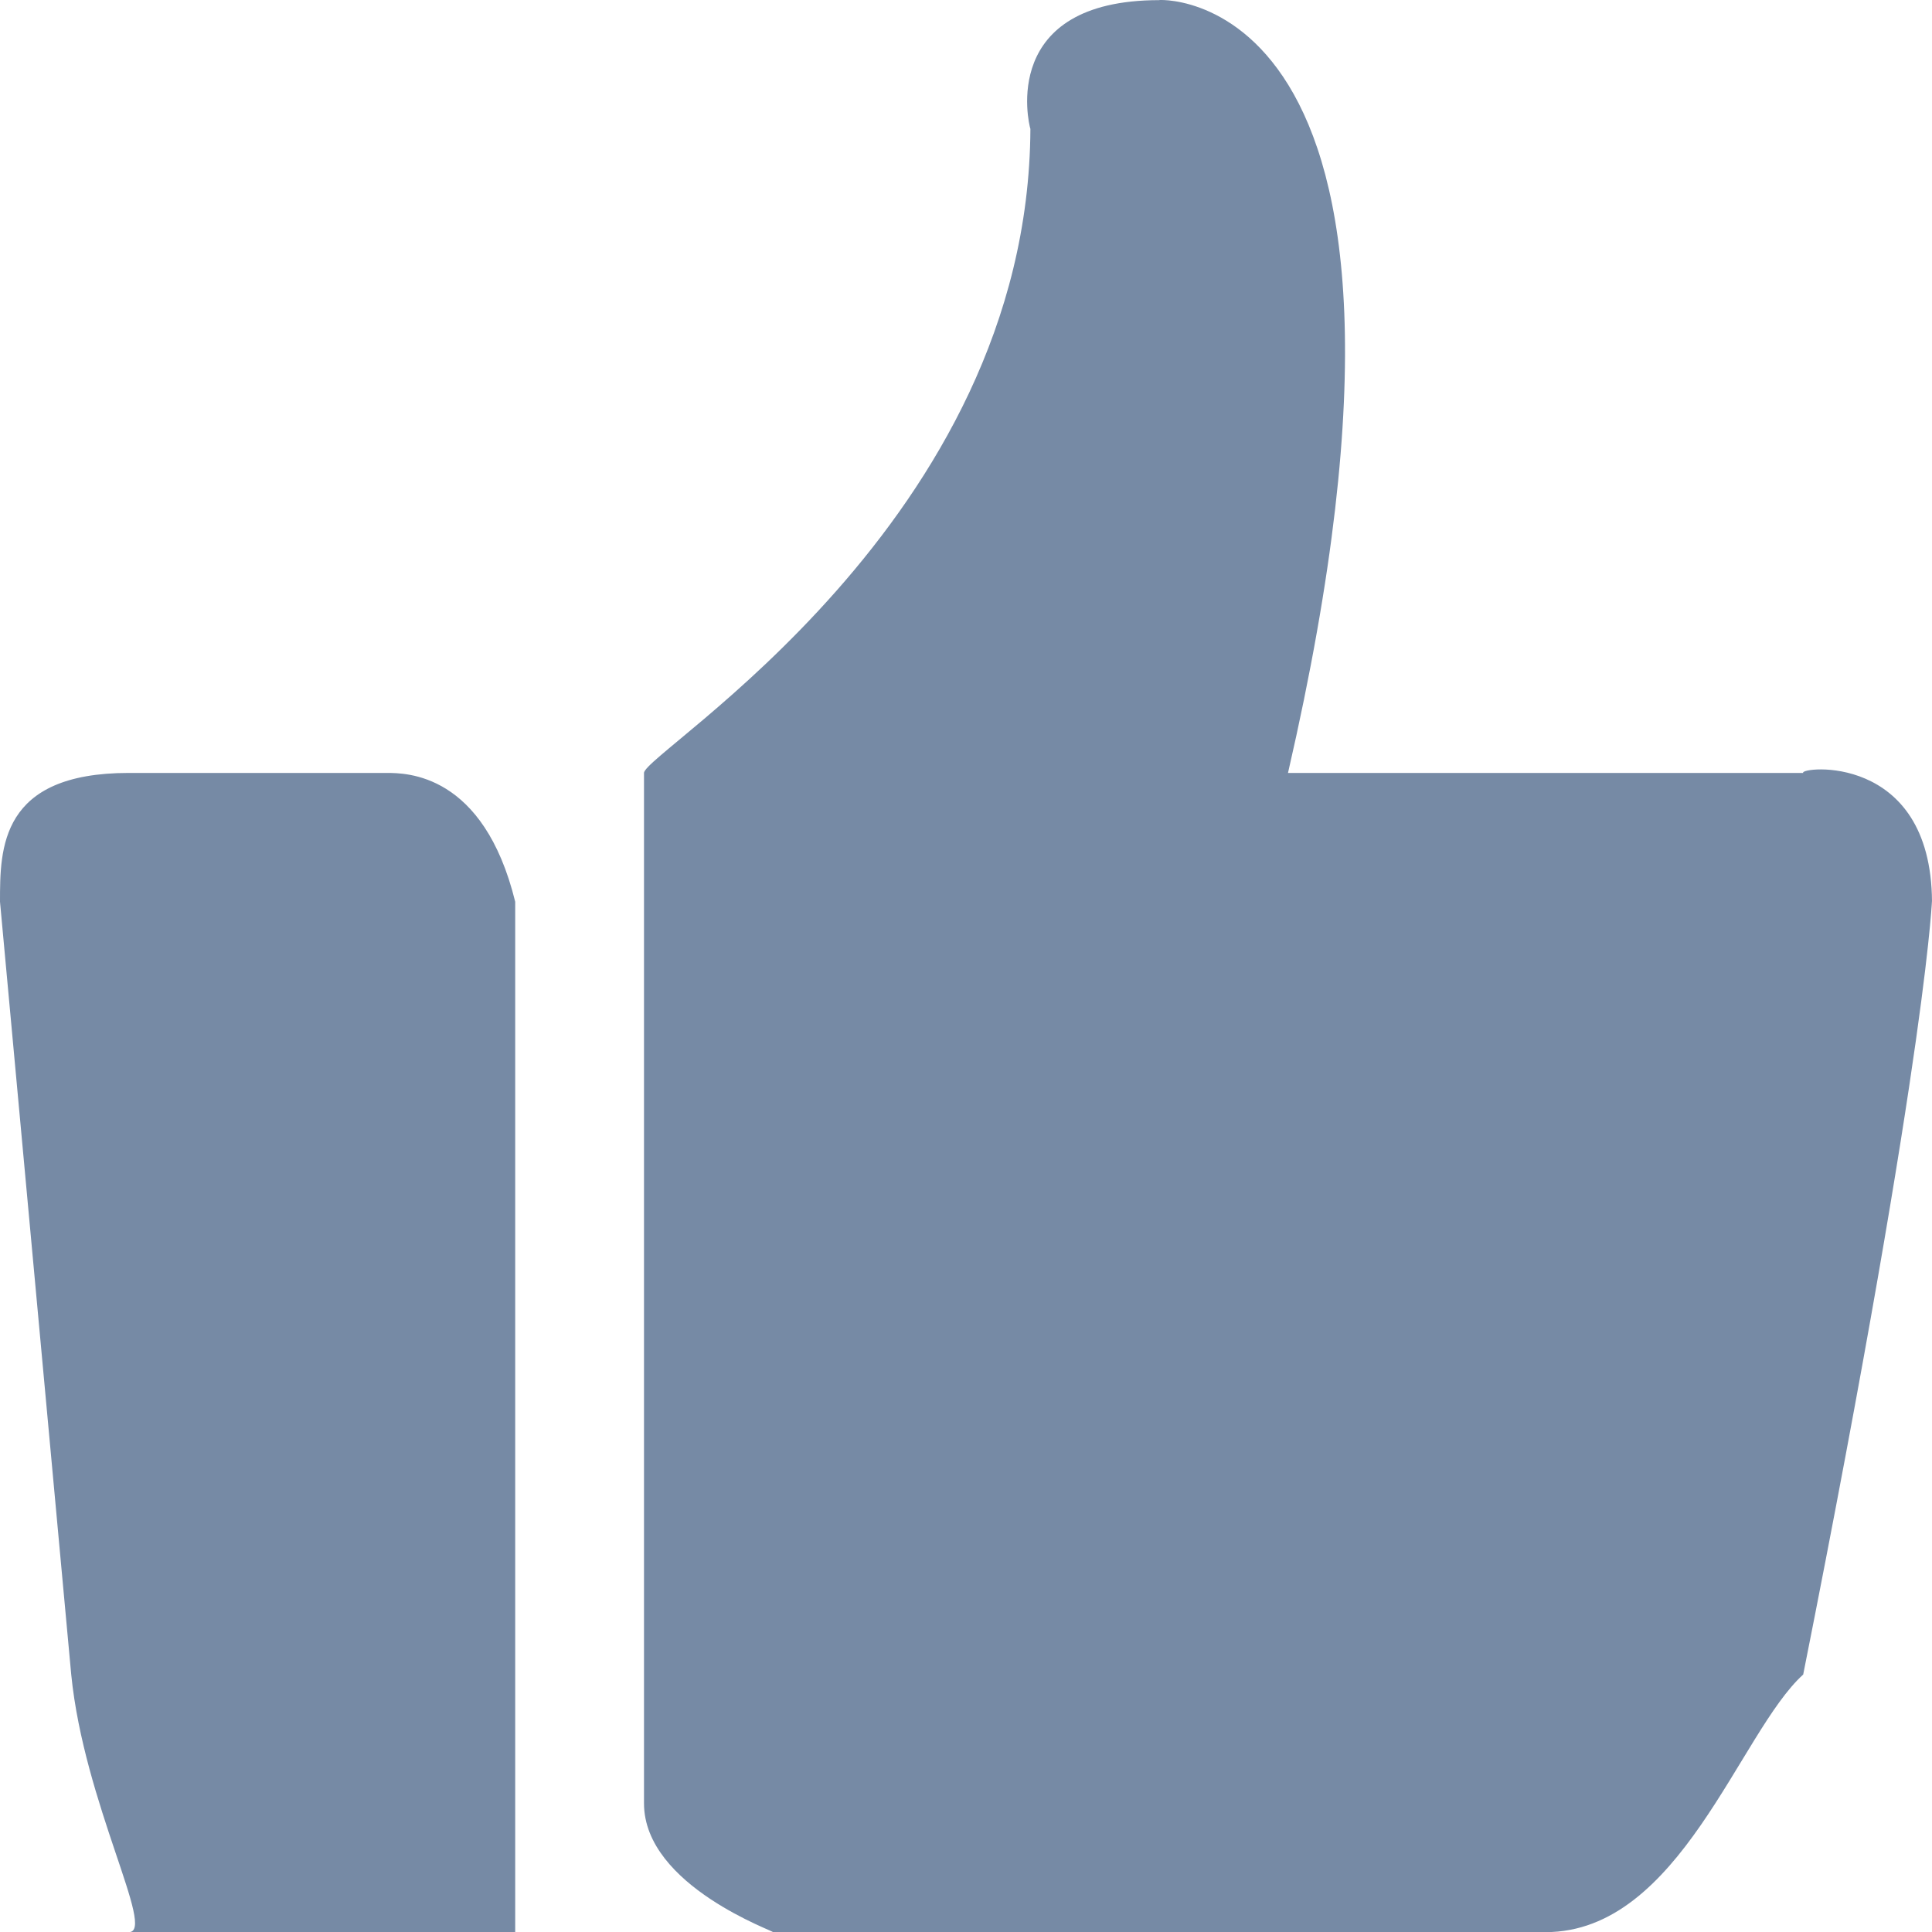 <?xml version="1.0" encoding="UTF-8"?>
<svg width="15px" height="15px" viewBox="0 0 15 15" version="1.1" xmlns="http://www.w3.org/2000/svg" xmlns:xlink="http://www.w3.org/1999/xlink">
    <!-- Generator: Sketch 47.1 (45422) - http://www.bohemiancoding.com/sketch -->
    <title>未点赞</title>
    <desc>Created with Sketch.</desc>
    <defs></defs>
    <g id="主页" stroke="none" stroke-width="1" fill="none" fill-rule="evenodd">
        <g id="iPad-Pro-竖-Copy" transform="translate(-940, -241)" fill-rule="nonzero" fill="#768AA5">
            <g id="Group-2-Copy-4" transform="translate(10, 86)">
                <g id="Group" transform="translate(0, 66)">
                    <g id="Group-6" transform="translate(930, 89)">
                        <path d="M3,6.001 L1,6.001 C0,6.001 0,6.587 0,7.001 L0.553,13.001 C0.652,14.001 1.215,15.001 1,15.001 L4,15.001 C4,15.001 4,12.334 4,7.001 C3.754,6.001 3.154,6.001 3,6.001 Z M10,6.001 C11.438,-0.24 8.905,0.002 9,0.001 C7.759,0.002 7.985,0.955 8,1.001 C7.985,4.056 5,5.841 5,6.001 L5,14.001 C5,14.646 6.036,15.001 6,15.001 L12,15.001 C13.044,15.001 13.504,13.45 14,13.001 C15,7.974 15,6.9 15,7.001 C14.993,5.834 13.964,5.955 14,6.001 L10,6.001 Z" id="未点赞"></path>
                    </g>
                </g>
            </g>
        </g>
    </g>
</svg>